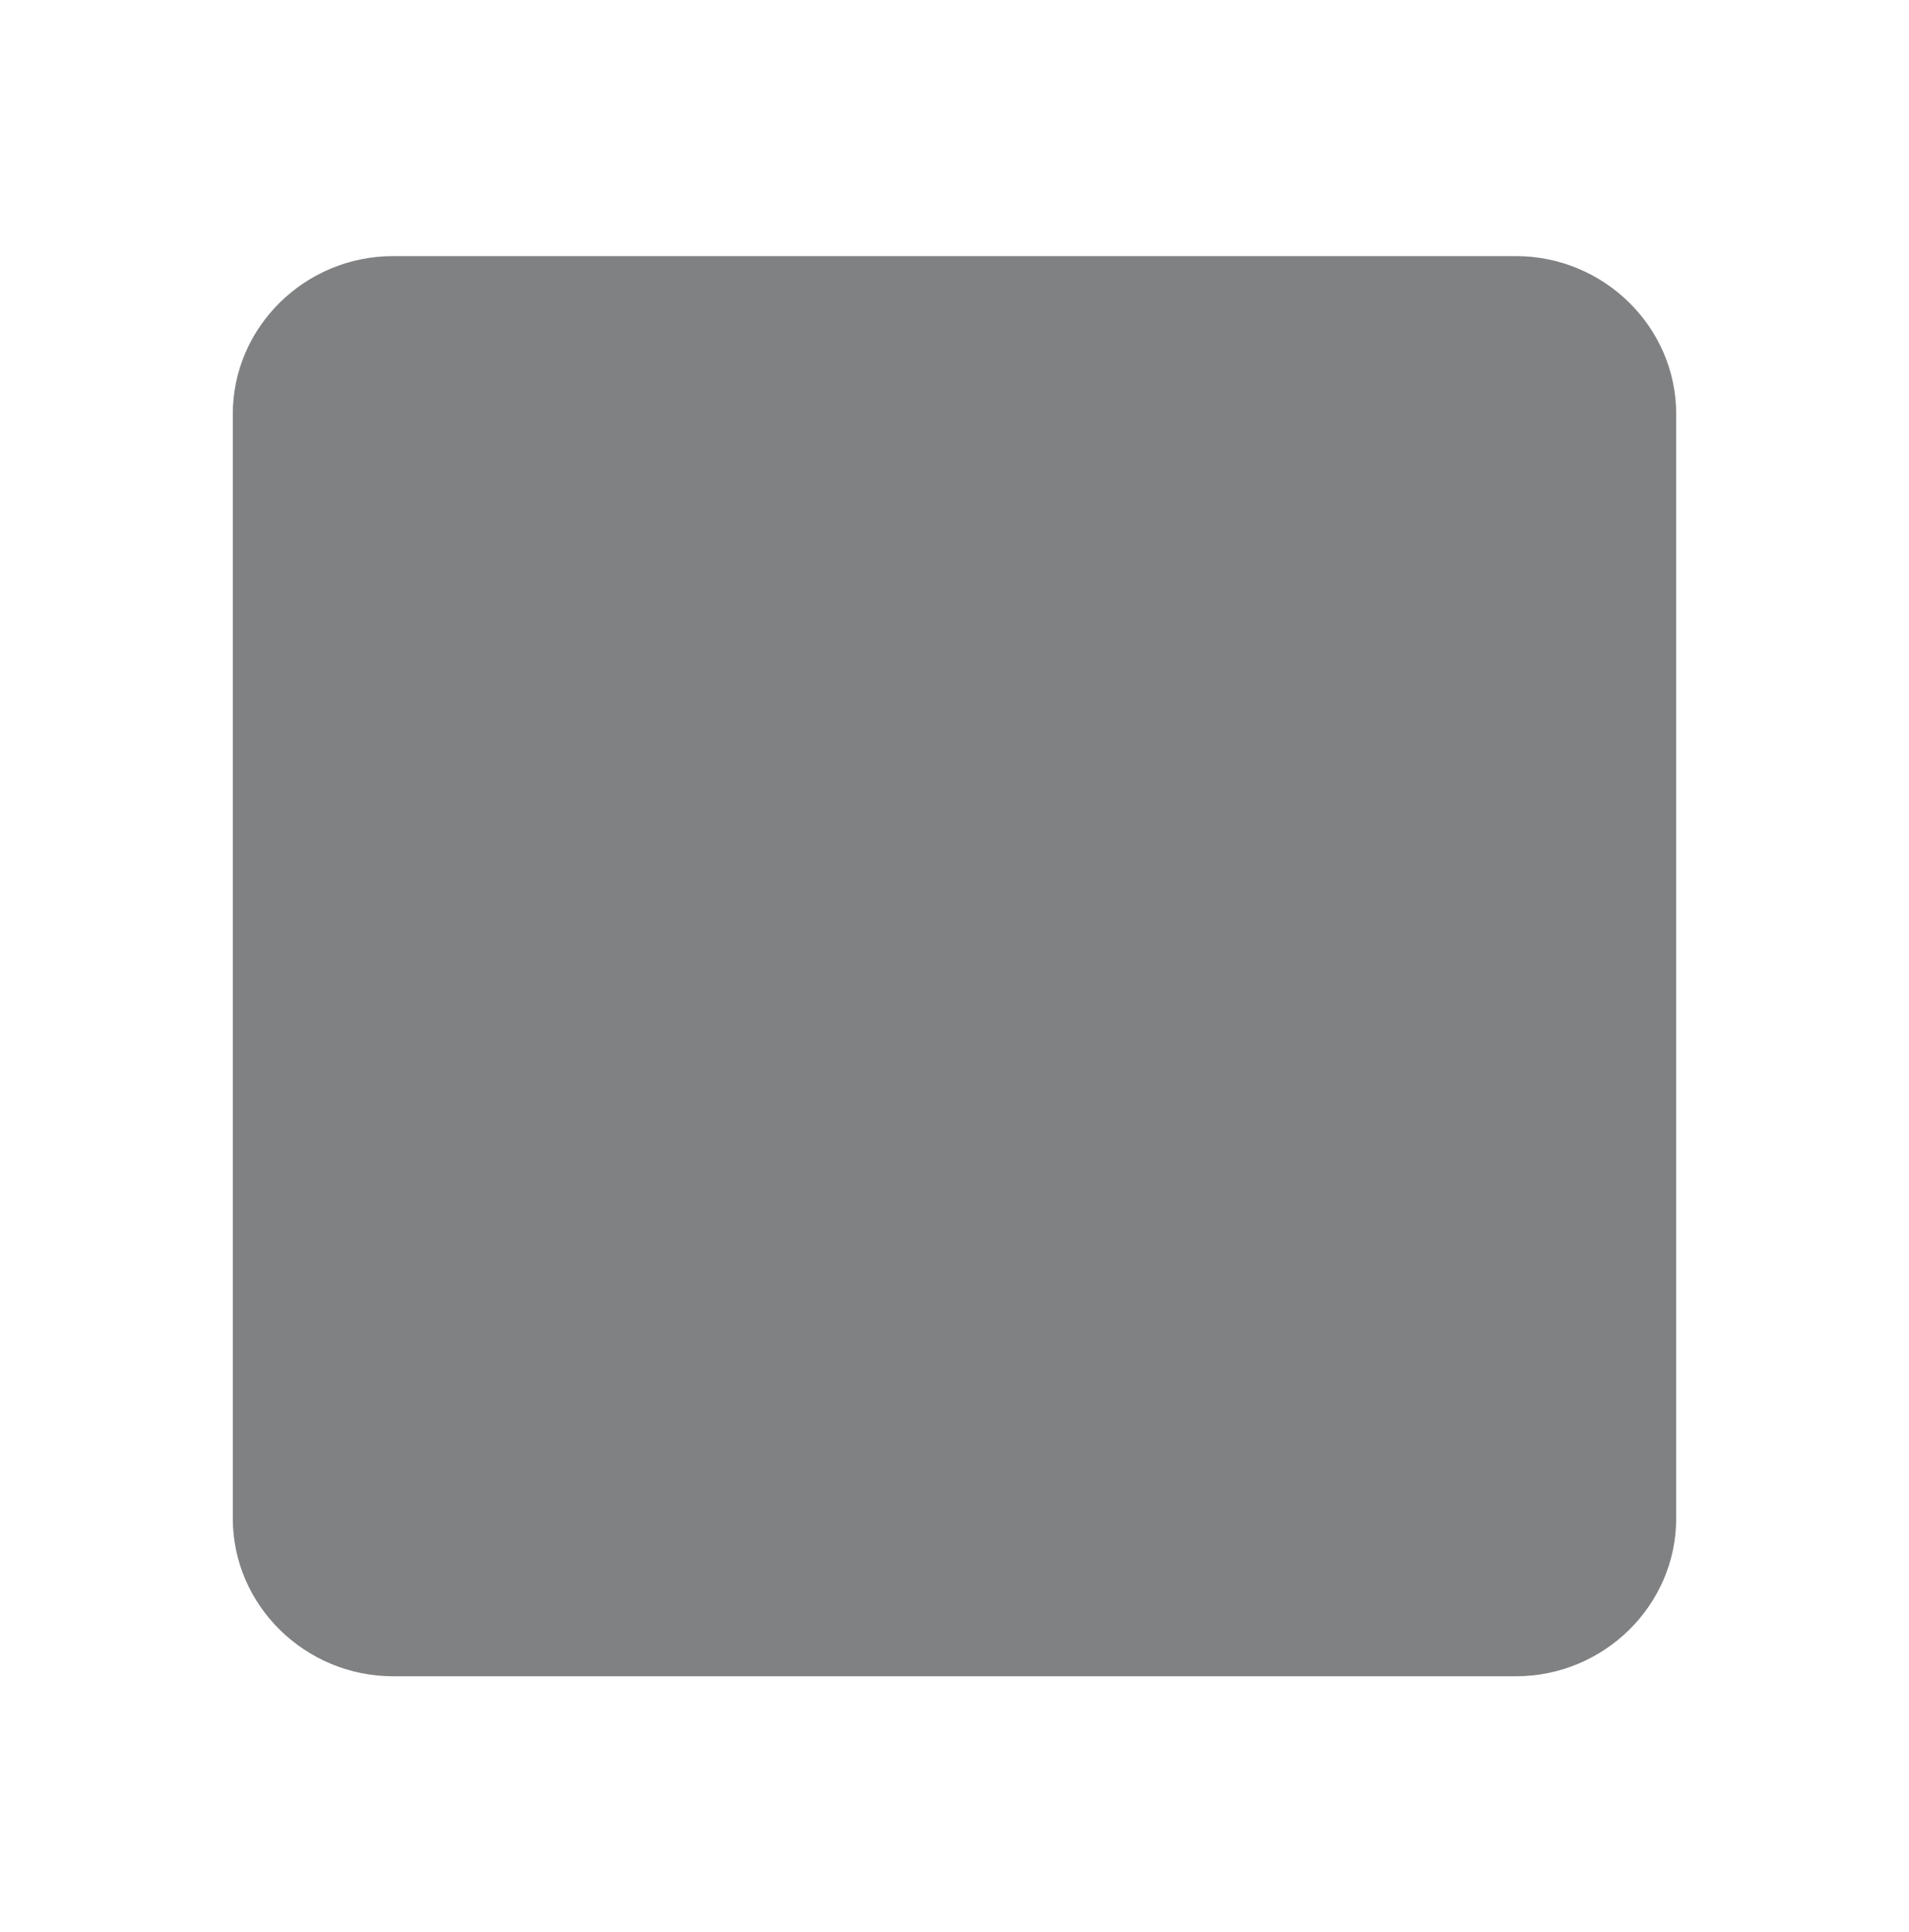 <svg width="82" height="83" xmlns="http://www.w3.org/2000/svg" xmlns:xlink="http://www.w3.org/1999/xlink" overflow="hidden"><defs><clipPath id="clip0"><rect x="2159" y="1196" width="82" height="83"/></clipPath></defs><g clip-path="url(#clip0)" transform="translate(-2159 -1196)"><path d="M2224.11 1207 2175.89 1207C2172.1 1207 2169 1210.05 2169 1213.78L2169 1261.22C2169 1264.95 2172.1 1268 2175.89 1268L2224.11 1268C2227.9 1268 2231 1264.95 2231 1261.22L2231 1213.78C2231 1210.05 2227.9 1207 2224.11 1207ZM2195.56 1252.04C2194.21 1253.36 2192.04 1253.36 2190.7 1252.04L2178.33 1239.87C2176.99 1238.55 2176.99 1236.42 2178.33 1235.09 2179.68 1233.77 2181.85 1233.77 2183.19 1235.09L2193.11 1244.85 2216.81 1221.54C2218.15 1220.22 2220.32 1220.22 2221.67 1221.54 2223.01 1222.86 2223.01 1224.99 2221.67 1226.32L2195.56 1252.04Z" fill="#808182" fill-rule="evenodd"/><rect x="2175" y="1213" width="51" height="49" fill="#808182"/></g></svg>